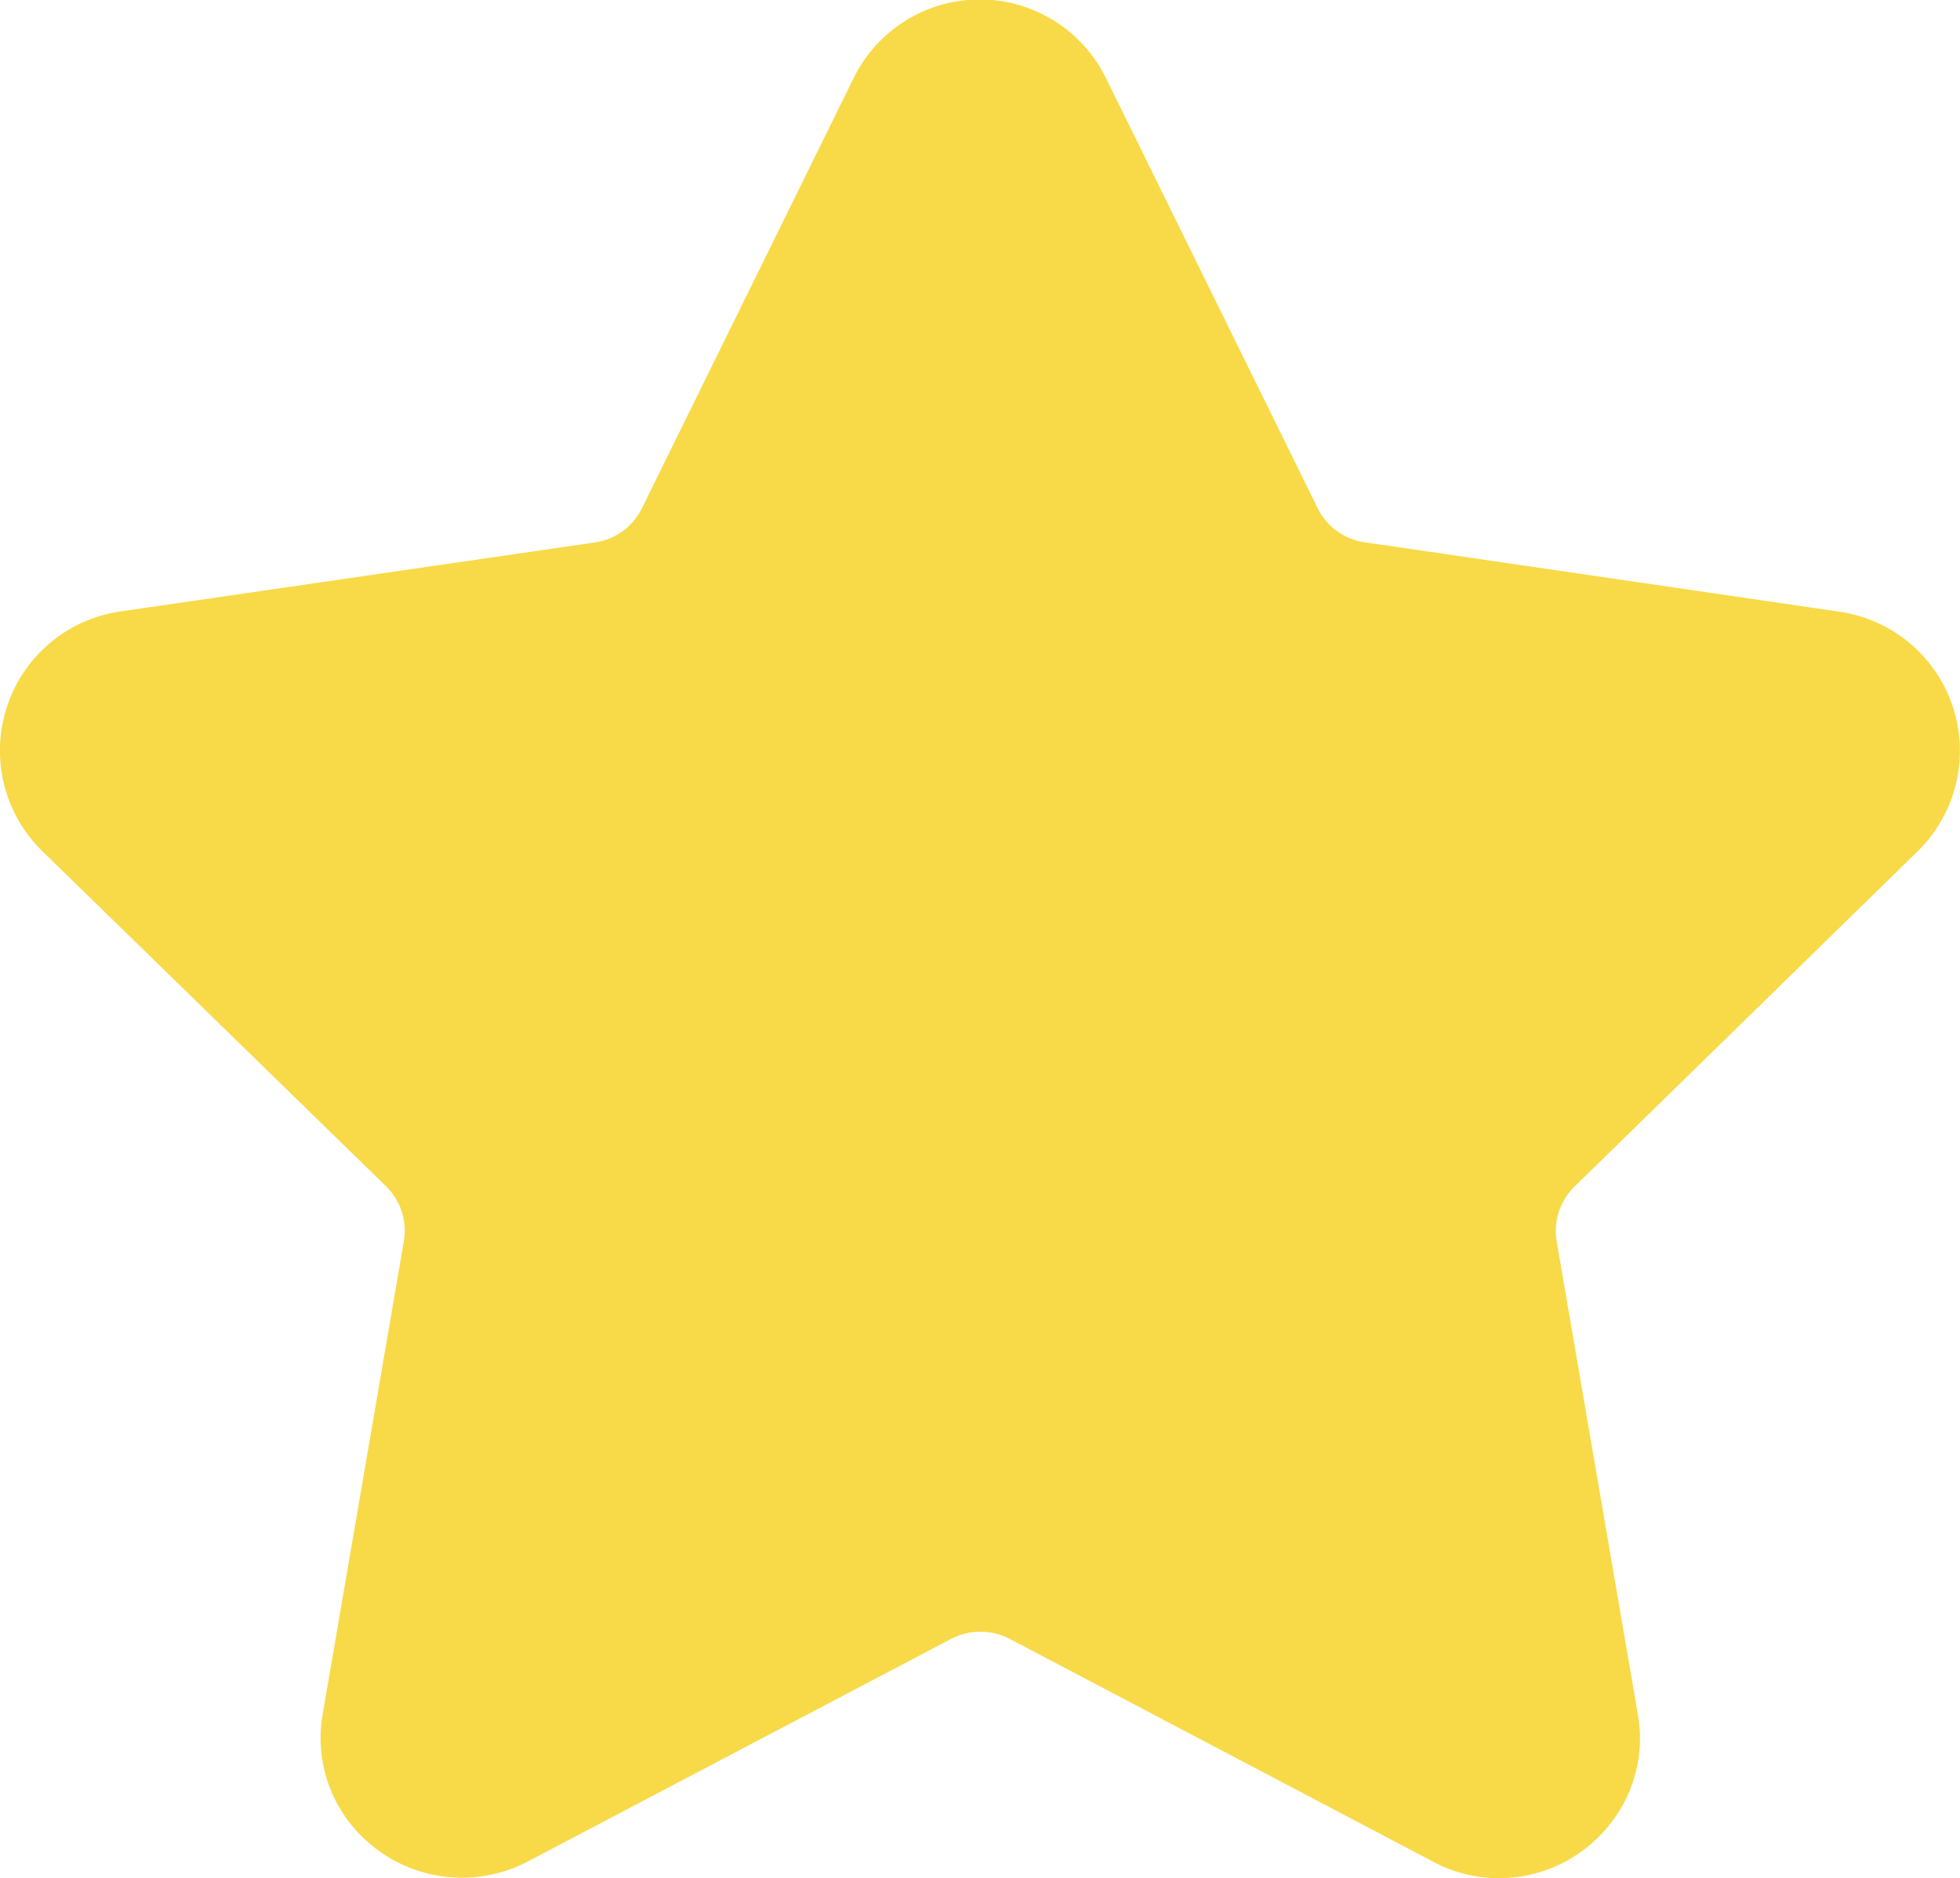 <svg xmlns="http://www.w3.org/2000/svg" width="17.85" height="17.101" viewBox="0 0 17.85 17.101">
  <path id="star" d="M17.462,8.8a1.28,1.28,0,0,0-.71-2.183L12.43,5.985A.565.565,0,0,1,12,5.676L10.072,1.76a1.28,1.28,0,0,0-2.3,0L5.844,5.677a.565.565,0,0,1-.426.309L1.1,6.614A1.28,1.28,0,0,0,.387,8.8l3.127,3.048a.566.566,0,0,1,.163.5l-.738,4.3a1.253,1.253,0,0,0,.279,1.038A1.294,1.294,0,0,0,4.8,18l3.865-2.032a.579.579,0,0,1,.526,0L13.053,18a1.267,1.267,0,0,0,.6.149,1.284,1.284,0,0,0,.982-.46,1.253,1.253,0,0,0,.279-1.038l-.738-4.3a.566.566,0,0,1,.163-.5Z" transform="translate(0.001 -1.047)" fill="#f8da48"/>
</svg>
